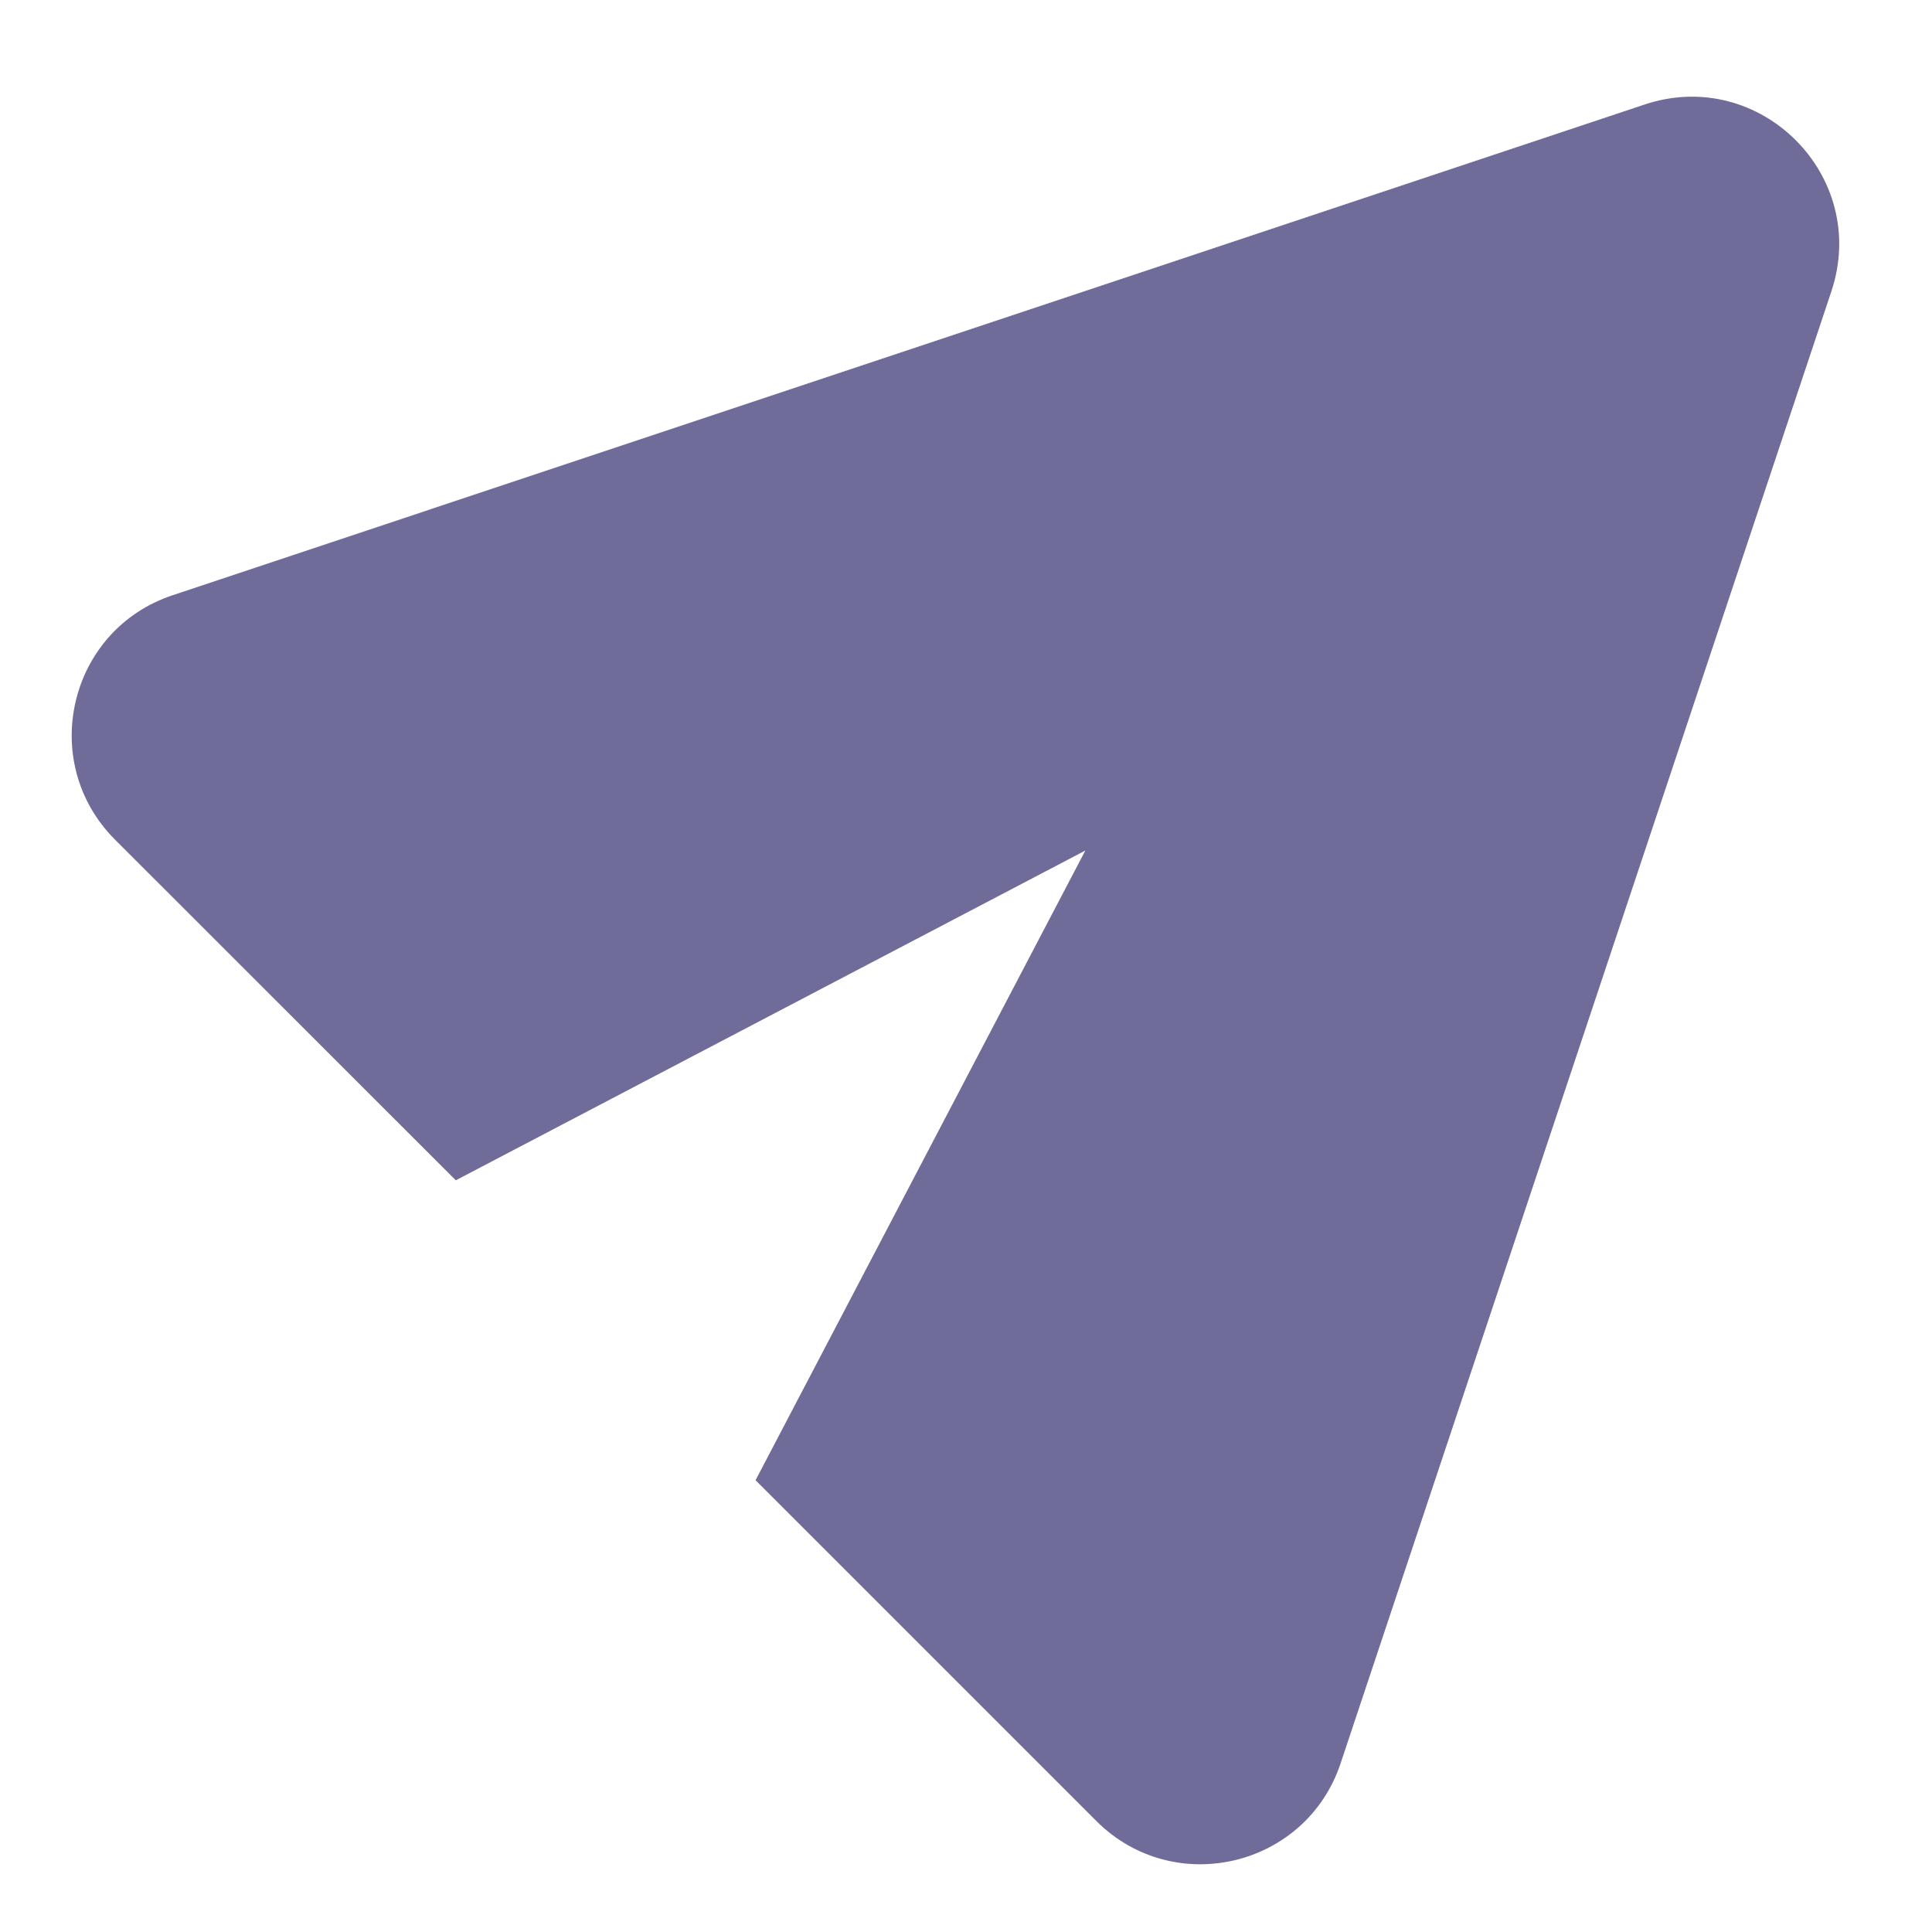 <svg width="13" height="13" viewBox="0 0 13 13" fill="none" xmlns="http://www.w3.org/2000/svg">
<path fill-rule="evenodd" clip-rule="evenodd" d="M12.323 1.96C12.582 1.183 11.843 0.445 11.067 0.703L1.162 4.005C0.461 4.238 0.252 5.127 0.774 5.65L3.067 7.942L7.303 5.723L5.084 9.96L7.377 12.253C7.899 12.775 8.788 12.565 9.021 11.864L12.323 1.96Z" fill="#6F6C99"/>
</svg>

